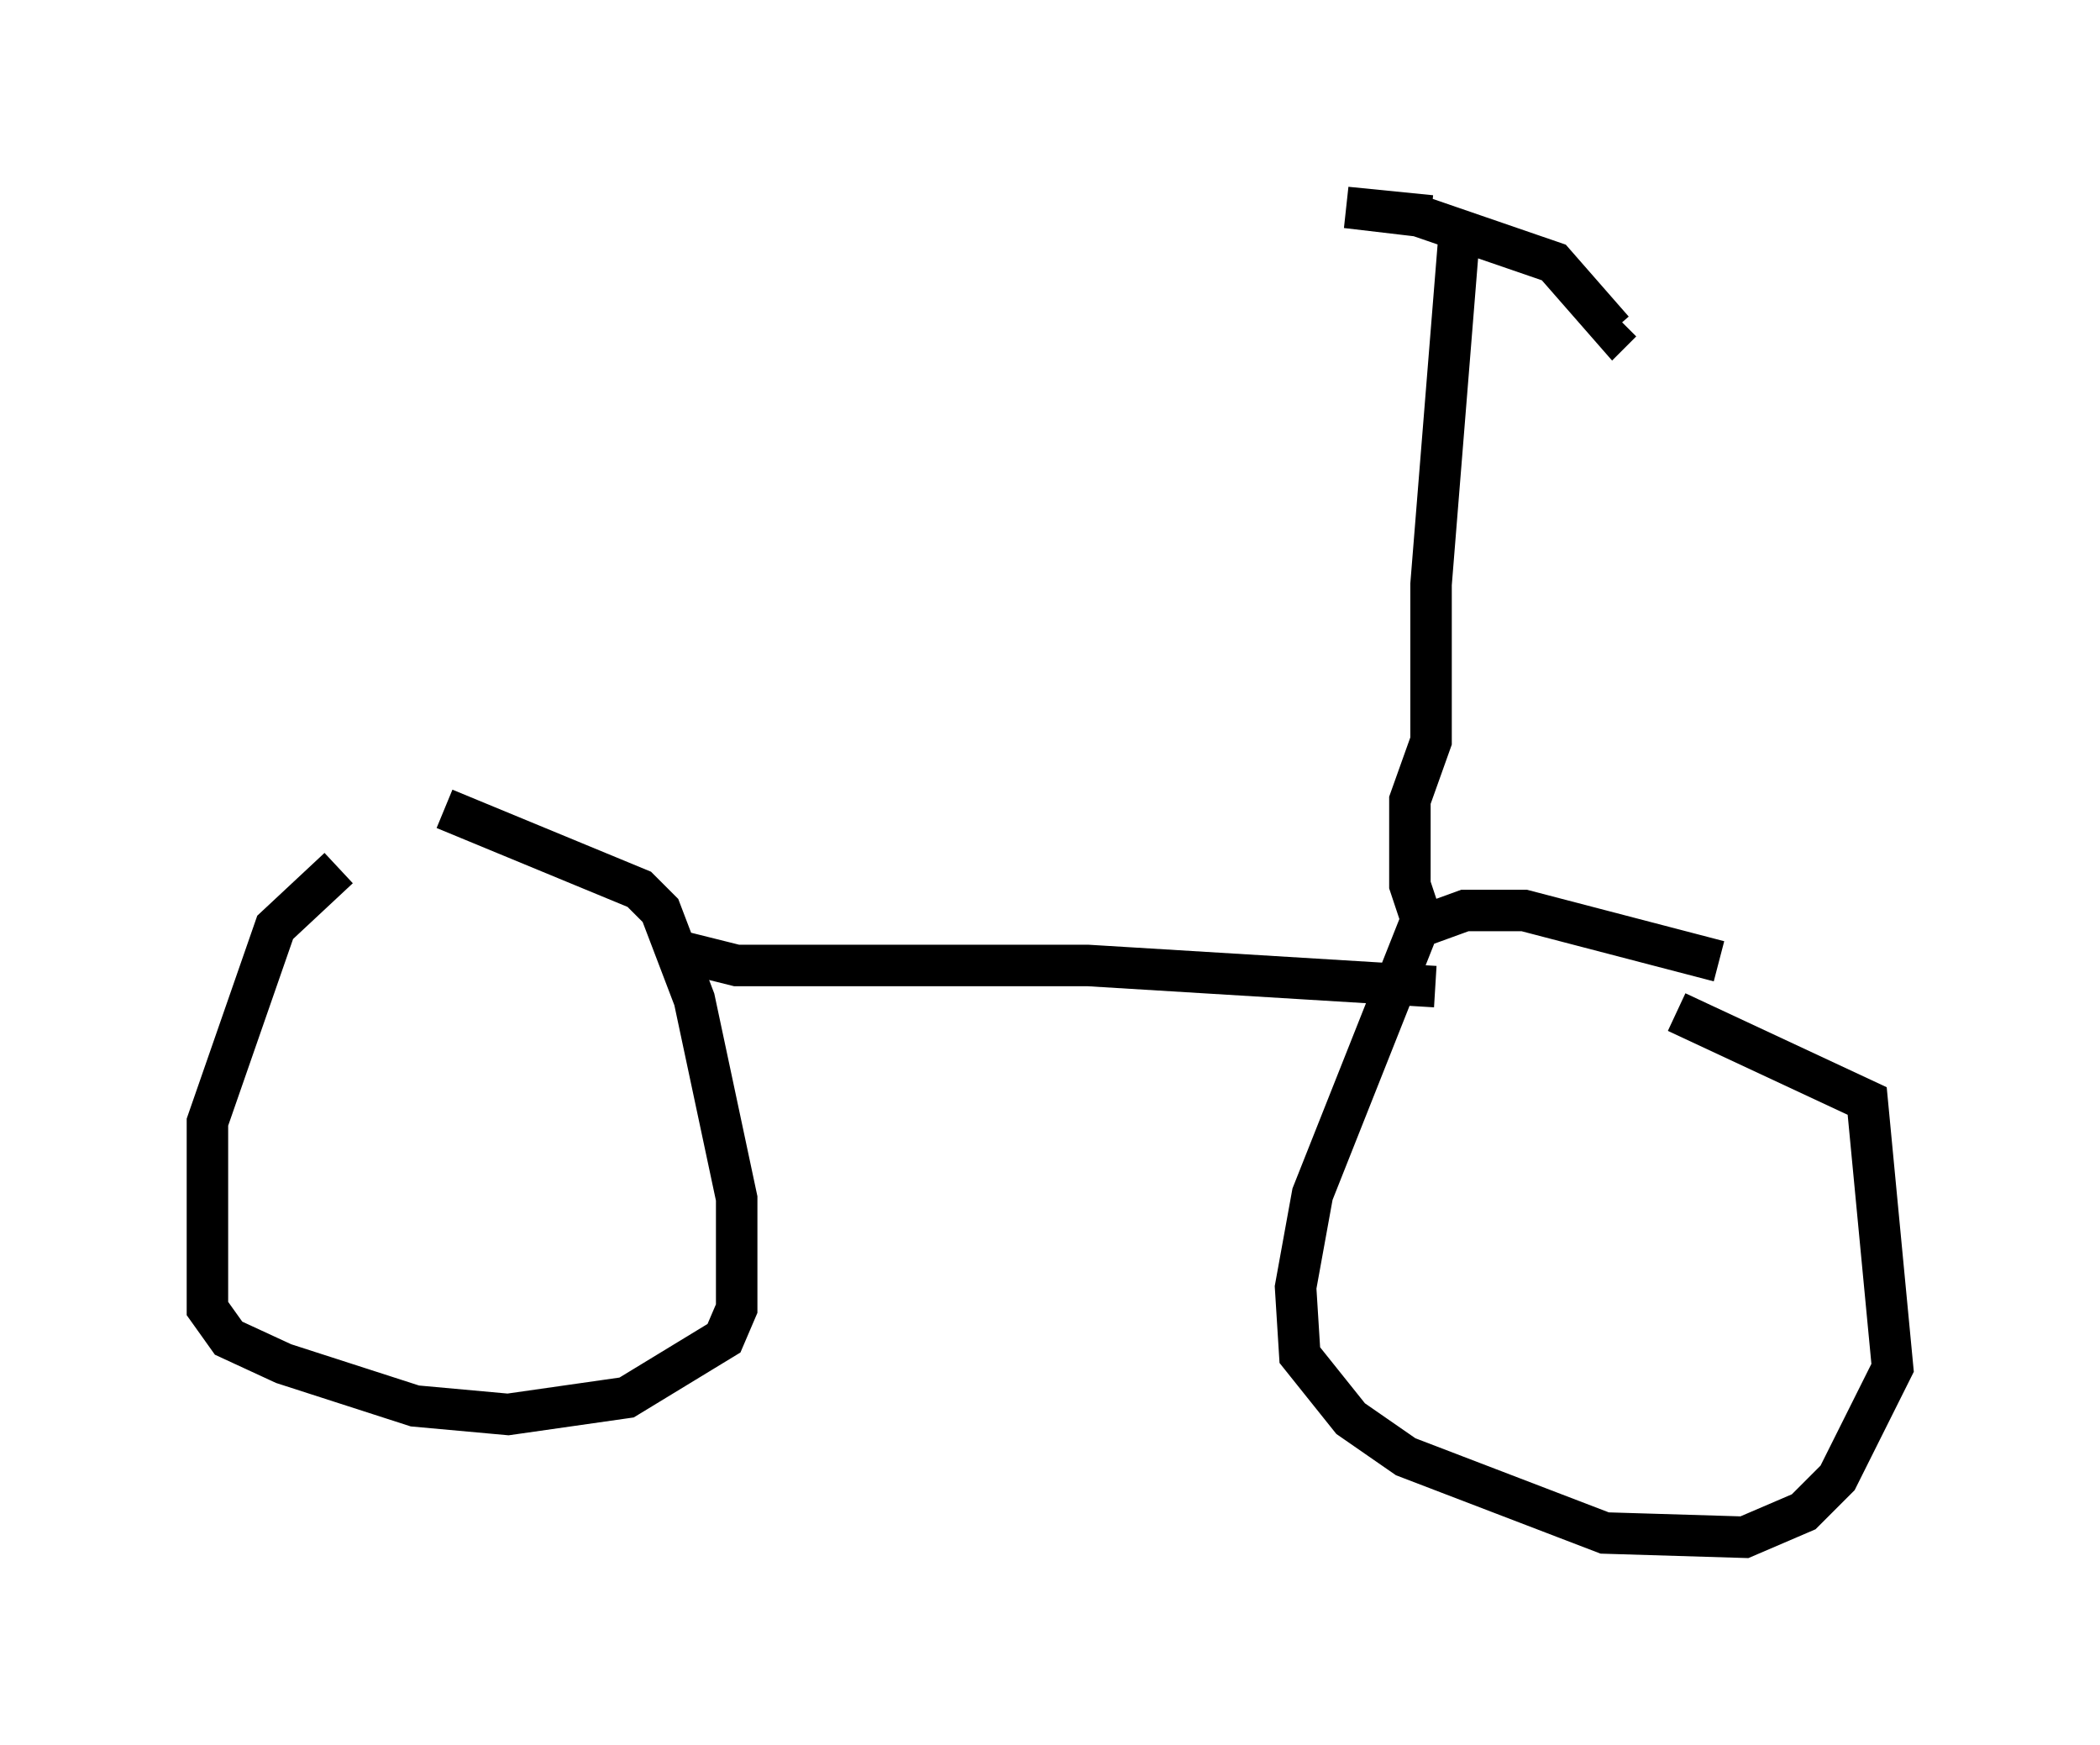 <?xml version="1.0" encoding="utf-8" ?>
<svg baseProfile="full" height="42.055" version="1.1" width="50.63" xmlns="http://www.w3.org/2000/svg" xmlns:ev="http://www.w3.org/2001/xml-events" xmlns:xlink="http://www.w3.org/1999/xlink"><defs /><rect fill="white" height="42.055" width="50.63" x="0" y="0" /><path d="M10.513, 20.925 m-2.348, 0.0 l-1.531, 1.429 -1.633, 4.696 l0.0, 4.492 0.51, 0.715 l1.327, 0.613 3.165, 1.021 l2.246, 0.204 2.858, -0.408 l2.348, -1.429 0.306, -0.715 l0.0, -2.654 -1.021, -4.798 l-0.817, -2.144 -0.51, -0.51 l-4.696, -1.94 m30.727, 3.675 l-4.696, -1.225 -1.429, 0.0 l-1.123, 0.408 -2.552, 6.431 l-0.408, 2.246 0.102, 1.633 l1.225, 1.531 1.327, 0.919 l4.798, 1.838 3.369, 0.102 l1.429, -0.613 0.817, -0.817 l1.327, -2.654 -0.613, -6.431 l-4.594, -2.144 m-24.296, -1.531 l1.633, 0.408 8.473, 0.0 l8.371, 0.51 m-0.204, -1.225 l-0.408, -1.225 0.0, -2.042 l0.51, -1.429 0.0, -3.777 l0.715, -8.881 m-0.715, 0.0 l-2.042, -0.204 1.735, 0.204 l3.267, 1.123 1.429, 1.633 l0.204, -0.204 " fill="none" stroke="black" stroke-width="1" /></svg>